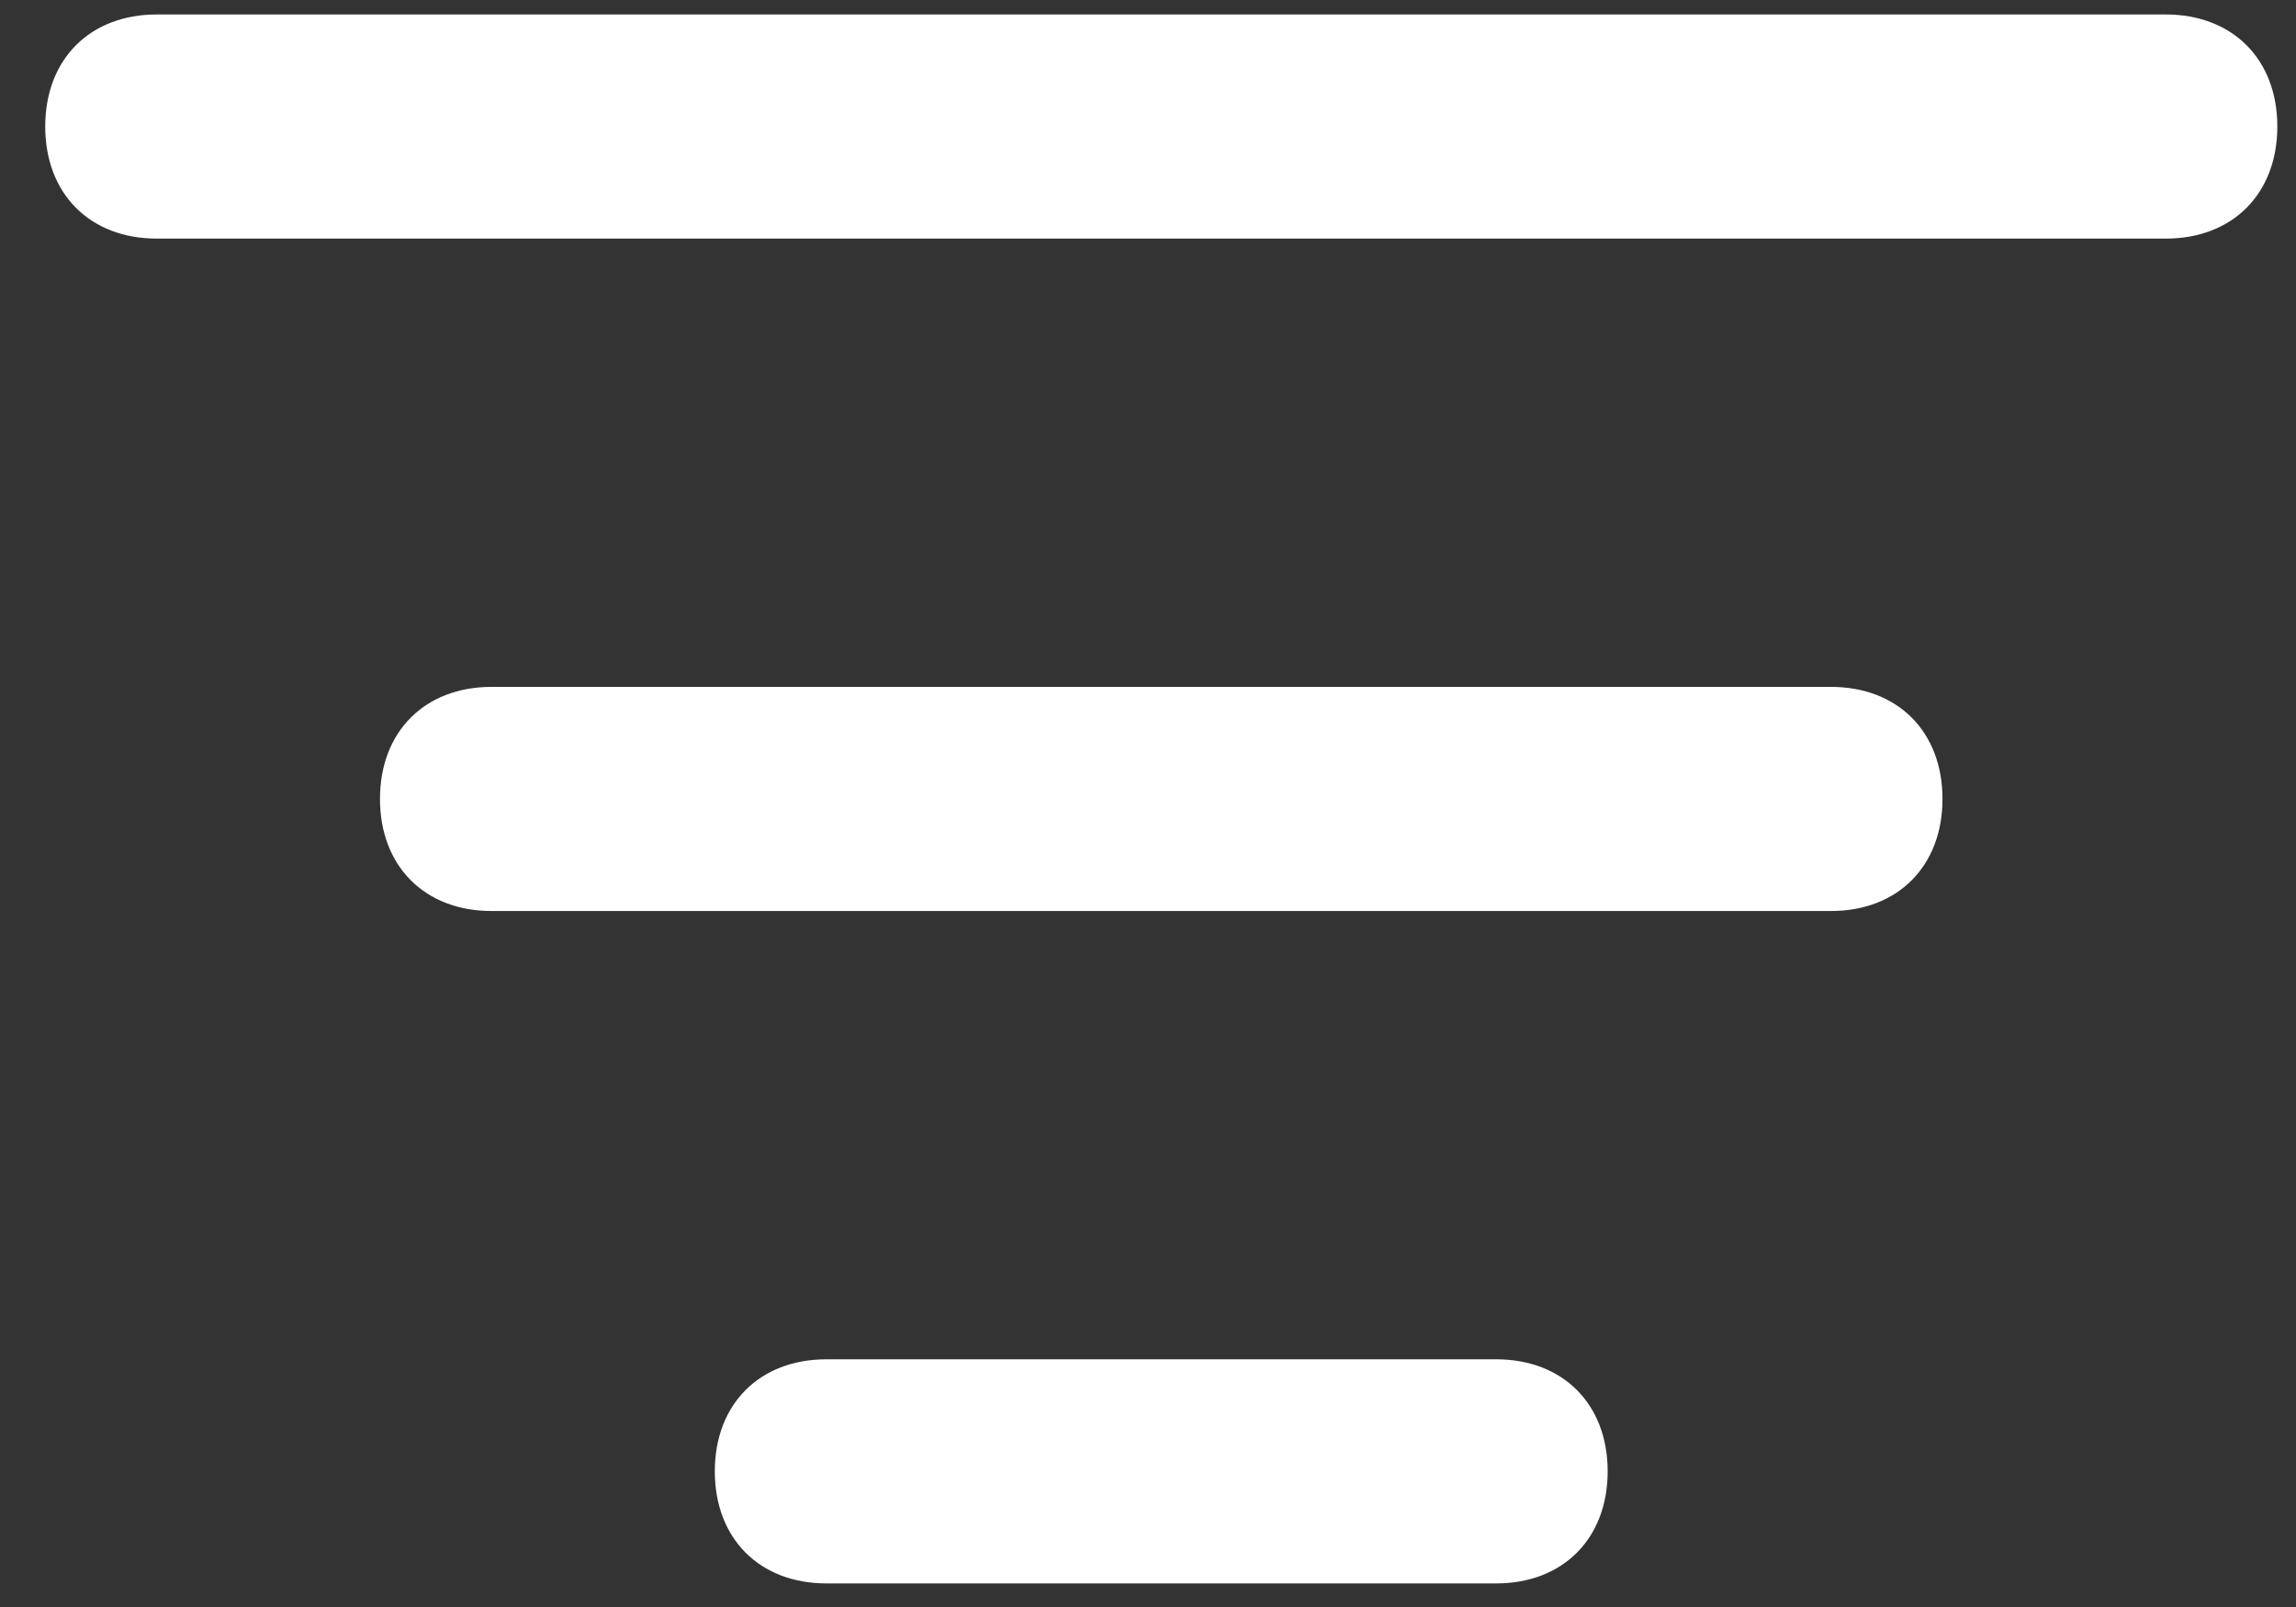 <svg width="30" height="21" viewBox="0 0 30 21" fill="none" xmlns="http://www.w3.org/2000/svg">
<rect x="0" y="0" width="30" height="21" fill="#333333" stroke="none"/>
<path d="M23.923 11.905H6.424C5.549 11.905 4.965 11.319 4.965 10.44C4.965 9.562 5.549 8.976 6.424 8.976H23.923C24.797 8.976 25.381 9.562 25.381 10.44C25.381 11.319 24.797 11.905 23.923 11.905Z" fill="white"/>
<path d="M19.548 20.692H10.799C9.924 20.692 9.34 20.106 9.34 19.227C9.34 18.349 9.924 17.763 10.799 17.763H19.548C20.423 17.763 21.006 18.349 21.006 19.227C21.006 20.106 20.423 20.692 19.548 20.692Z" fill="white"/>
<path d="M28.298 3.118H2.049C1.174 3.118 0.591 2.532 0.591 1.653C0.591 0.775 1.174 0.189 2.049 0.189H28.298C29.172 0.189 29.756 0.775 29.756 1.653C29.756 2.532 29.172 3.118 28.298 3.118Z" fill="white"/>
</svg>
